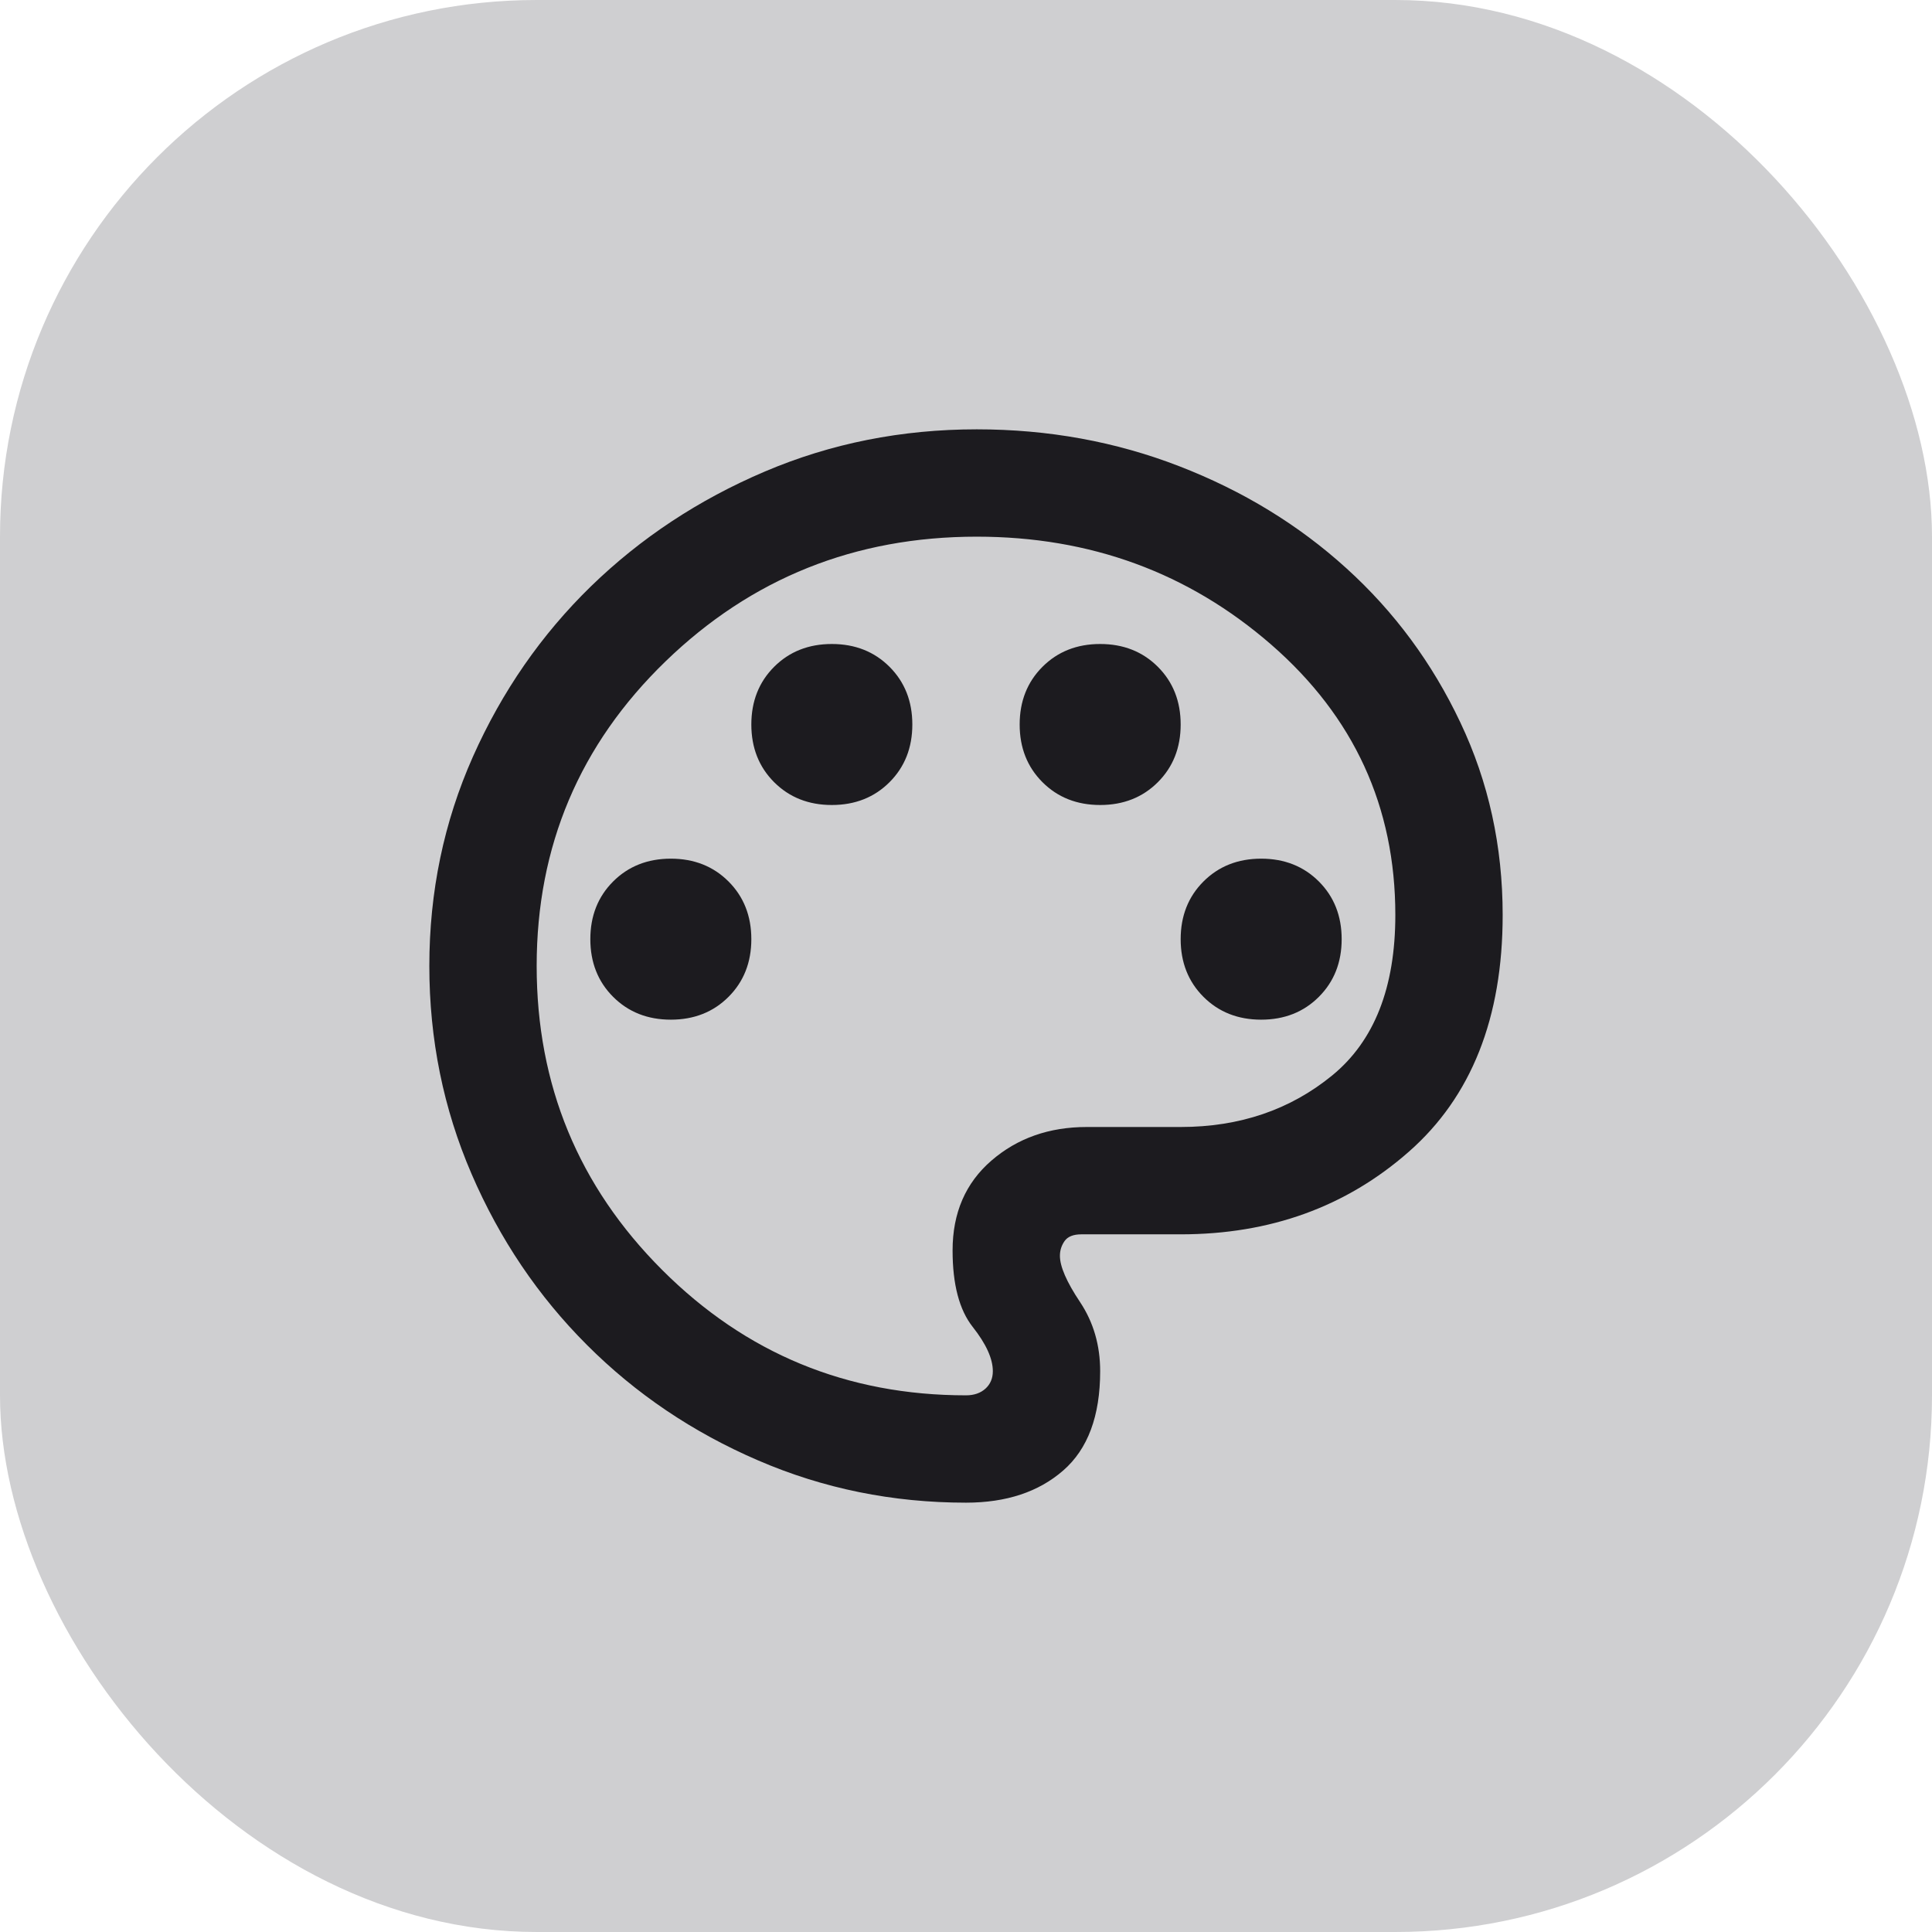 <svg width="36" height="36" viewBox="0 0 36 36" fill="none" xmlns="http://www.w3.org/2000/svg">
<rect width="36" height="36" rx="10" fill="#CFCFD1"/>
<mask id="mask0_152_862" style="mask-type:alpha" maskUnits="userSpaceOnUse" x="6" y="6" width="24" height="24">
<rect x="6" y="6" width="24" height="24" fill="#D9D9D9"/>
</mask>
<g mask="url(#mask0_152_862)">
<path d="M18 28C16.633 28 15.342 27.738 14.125 27.212C12.908 26.688 11.846 25.971 10.938 25.062C10.029 24.154 9.312 23.092 8.787 21.875C8.262 20.658 8 19.367 8 18C8 16.617 8.271 15.317 8.812 14.1C9.354 12.883 10.088 11.825 11.012 10.925C11.938 10.025 13.017 9.312 14.25 8.787C15.483 8.262 16.8 8 18.2 8C19.533 8 20.792 8.229 21.975 8.688C23.158 9.146 24.196 9.779 25.087 10.588C25.979 11.396 26.688 12.354 27.212 13.463C27.738 14.571 28 15.767 28 17.05C28 18.967 27.417 20.438 26.25 21.462C25.083 22.488 23.667 23 22 23H20.15C20 23 19.896 23.042 19.837 23.125C19.779 23.208 19.75 23.3 19.75 23.4C19.75 23.6 19.875 23.887 20.125 24.262C20.375 24.637 20.5 25.067 20.5 25.55C20.5 26.383 20.271 27 19.812 27.4C19.354 27.8 18.75 28 18 28ZM12.5 19C12.933 19 13.292 18.858 13.575 18.575C13.858 18.292 14 17.933 14 17.5C14 17.067 13.858 16.708 13.575 16.425C13.292 16.142 12.933 16 12.5 16C12.067 16 11.708 16.142 11.425 16.425C11.142 16.708 11 17.067 11 17.5C11 17.933 11.142 18.292 11.425 18.575C11.708 18.858 12.067 19 12.5 19ZM15.5 15C15.933 15 16.292 14.858 16.575 14.575C16.858 14.292 17 13.933 17 13.5C17 13.067 16.858 12.708 16.575 12.425C16.292 12.142 15.933 12 15.5 12C15.067 12 14.708 12.142 14.425 12.425C14.142 12.708 14 13.067 14 13.5C14 13.933 14.142 14.292 14.425 14.575C14.708 14.858 15.067 15 15.5 15ZM20.5 15C20.933 15 21.292 14.858 21.575 14.575C21.858 14.292 22 13.933 22 13.5C22 13.067 21.858 12.708 21.575 12.425C21.292 12.142 20.933 12 20.5 12C20.067 12 19.708 12.142 19.425 12.425C19.142 12.708 19 13.067 19 13.5C19 13.933 19.142 14.292 19.425 14.575C19.708 14.858 20.067 15 20.5 15ZM23.5 19C23.933 19 24.292 18.858 24.575 18.575C24.858 18.292 25 17.933 25 17.5C25 17.067 24.858 16.708 24.575 16.425C24.292 16.142 23.933 16 23.5 16C23.067 16 22.708 16.142 22.425 16.425C22.142 16.708 22 17.067 22 17.5C22 17.933 22.142 18.292 22.425 18.575C22.708 18.858 23.067 19 23.5 19ZM18 26C18.15 26 18.271 25.958 18.363 25.875C18.454 25.792 18.5 25.683 18.5 25.55C18.5 25.317 18.375 25.042 18.125 24.725C17.875 24.408 17.75 23.933 17.75 23.3C17.75 22.6 17.992 22.042 18.475 21.625C18.958 21.208 19.55 21 20.25 21H22C23.1 21 24.042 20.679 24.825 20.038C25.608 19.396 26 18.4 26 17.05C26 15.033 25.229 13.354 23.688 12.012C22.146 10.671 20.317 10 18.2 10C15.933 10 14 10.775 12.4 12.325C10.8 13.875 10 15.767 10 18C10 20.217 10.779 22.104 12.338 23.663C13.896 25.221 15.783 26 18 26Z" fill="#1C1B1F"/>
</g>
</svg>
